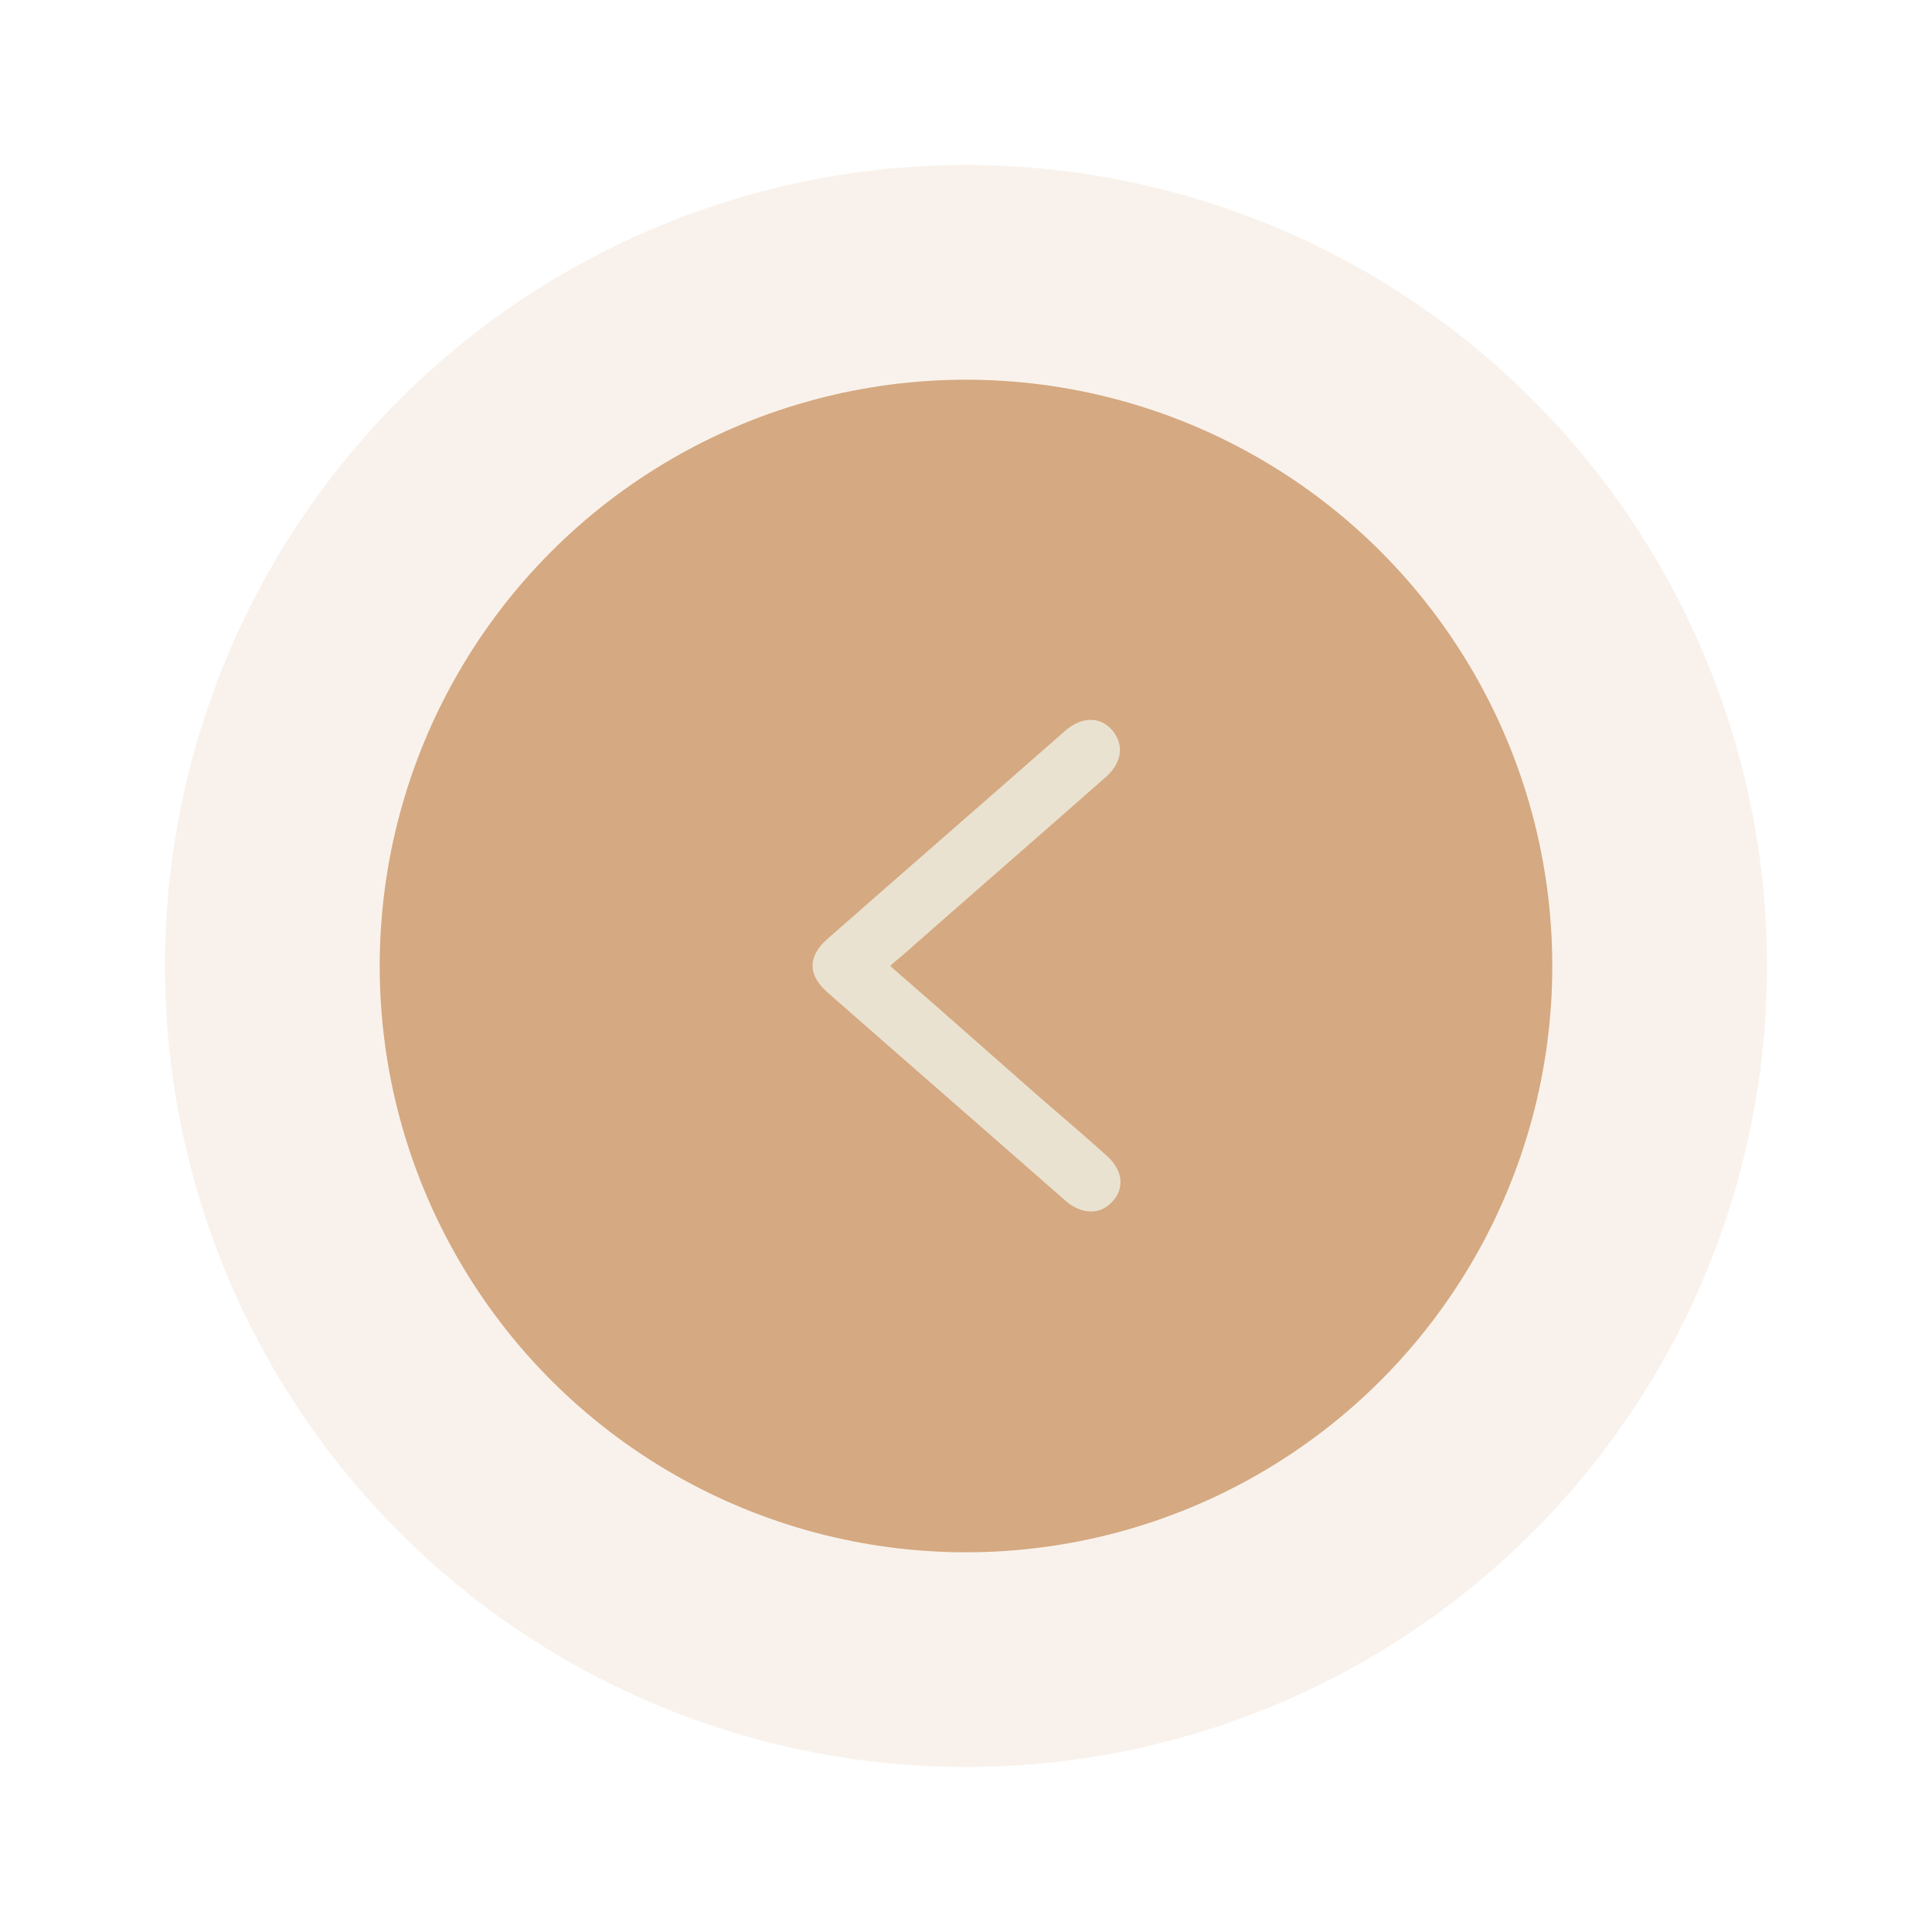 <?xml version="1.0" encoding="utf-8"?>
<!-- Generator: Adobe Illustrator 26.0.1, SVG Export Plug-In . SVG Version: 6.00 Build 0)  -->
<svg version="1.1" id="Camada_1" xmlns="http://www.w3.org/2000/svg" xmlns:xlink="http://www.w3.org/1999/xlink" x="0px" y="0px"
	 viewBox="0 0 260 260" style="enable-background:new 0 0 260 260;" xml:space="preserve">
<style type="text/css">
	.st0{opacity:0.15;fill:#D5A981;}
	.st1{fill:#D5A981;}
	.st2{fill:#EAE2D1;}
</style>
<g>
	<g>
		<circle class="st0" cx="130" cy="130" r="107.8"/>
		<circle class="st1" cx="130" cy="130" r="78.9"/>
	</g>
	<g>
		<path class="st2" d="M119.8,130c6.7,5.8,13.2,11.6,19.7,17.3c3.1,2.7,6.3,5.4,9.4,8.2c2.2,1.9,2.5,4.4,0.8,6.2
			c-1.6,1.8-4.1,1.8-6.3-0.1c-10.7-9.4-21.4-18.7-32.1-28.1c-2.6-2.3-2.6-4.8,0-7.1c10.7-9.4,21.4-18.7,32.1-28.1
			c2.2-1.9,4.7-1.9,6.3,0c1.6,1.9,1.3,4.3-0.8,6.2c-9.2,8.1-18.4,16.1-27.6,24.2C120.8,129.1,120.3,129.5,119.8,130z"/>
	</g>
</g>
</svg>
